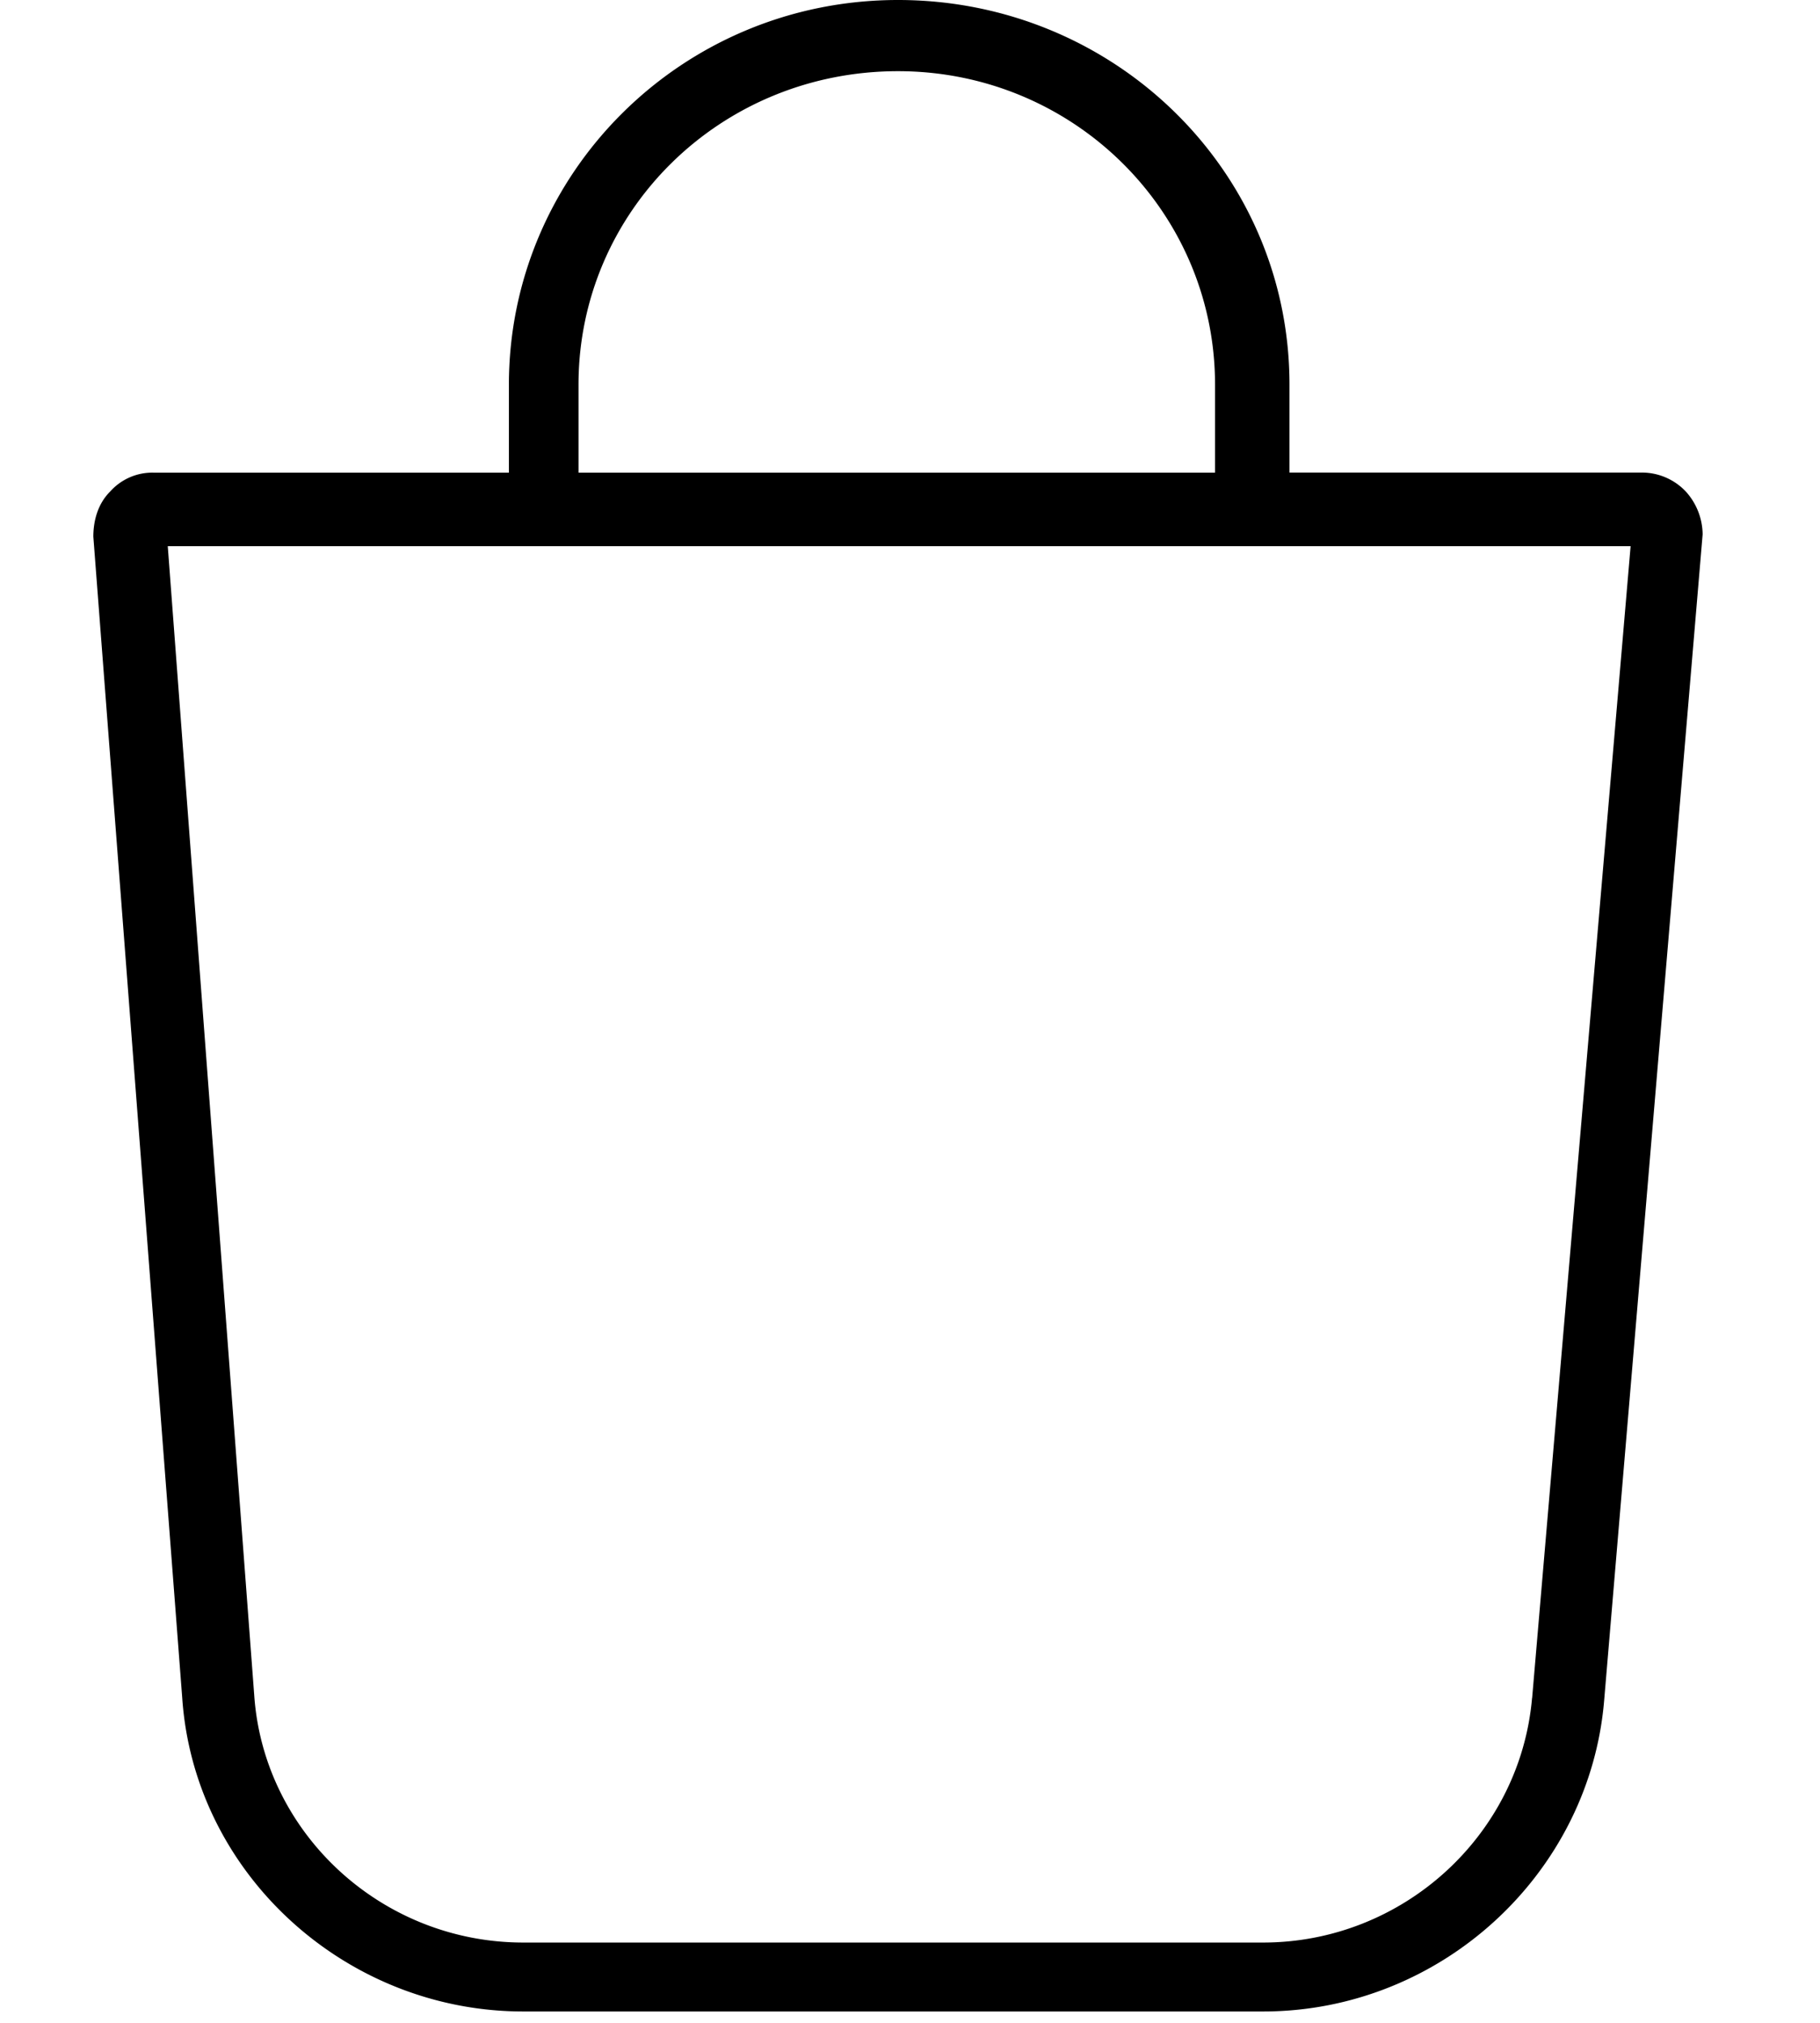 <svg xmlns="http://www.w3.org/2000/svg" xmlns:xlink="http://www.w3.org/1999/xlink" width="27" height="30" id="bag" viewBox="0 0 21 26">
  <g id="Header---AE-Only" stroke="none" stroke-width="1" fill="none" fill-rule="evenodd">
    <g id="1024---PTP" transform="translate(-967 -59)" fill="#000" fill-rule="nonzero">
      <g id="Utility-Nav" transform="translate(723 59)">
        <g id="Bag" transform="translate(244)">
          <path d="M20.475 6.318a.777.777 0 00-.556-.244h-4.54v-1.13C15.38 2.199 13.125 0 10.346 0c-2.78 0-5.003 2.228-5.003 4.945v1.13H.773a.727.727 0 00-.557.243c-.154.153-.216.367-.216.58l1.143 14.926c.154 2.259 2.1 4.03 4.385 4.03h9.512c2.285 0 4.2-1.771 4.385-4l1.266-14.986a.832.832 0 00-.216-.55zM6.238 4.945c0-2.228 1.822-4.03 4.108-4.03 2.254 0 4.076 1.802 4.076 4.03v1.13H6.238v-1.13zm12.26 16.88c-.154 1.77-1.667 3.143-3.458 3.143H5.528c-1.822 0-3.335-1.404-3.459-3.174L.957 7.02h18.808l-1.266 14.804z" id="Shape"></path>
        </g>
      </g>
    </g>
  </g>
</svg>
